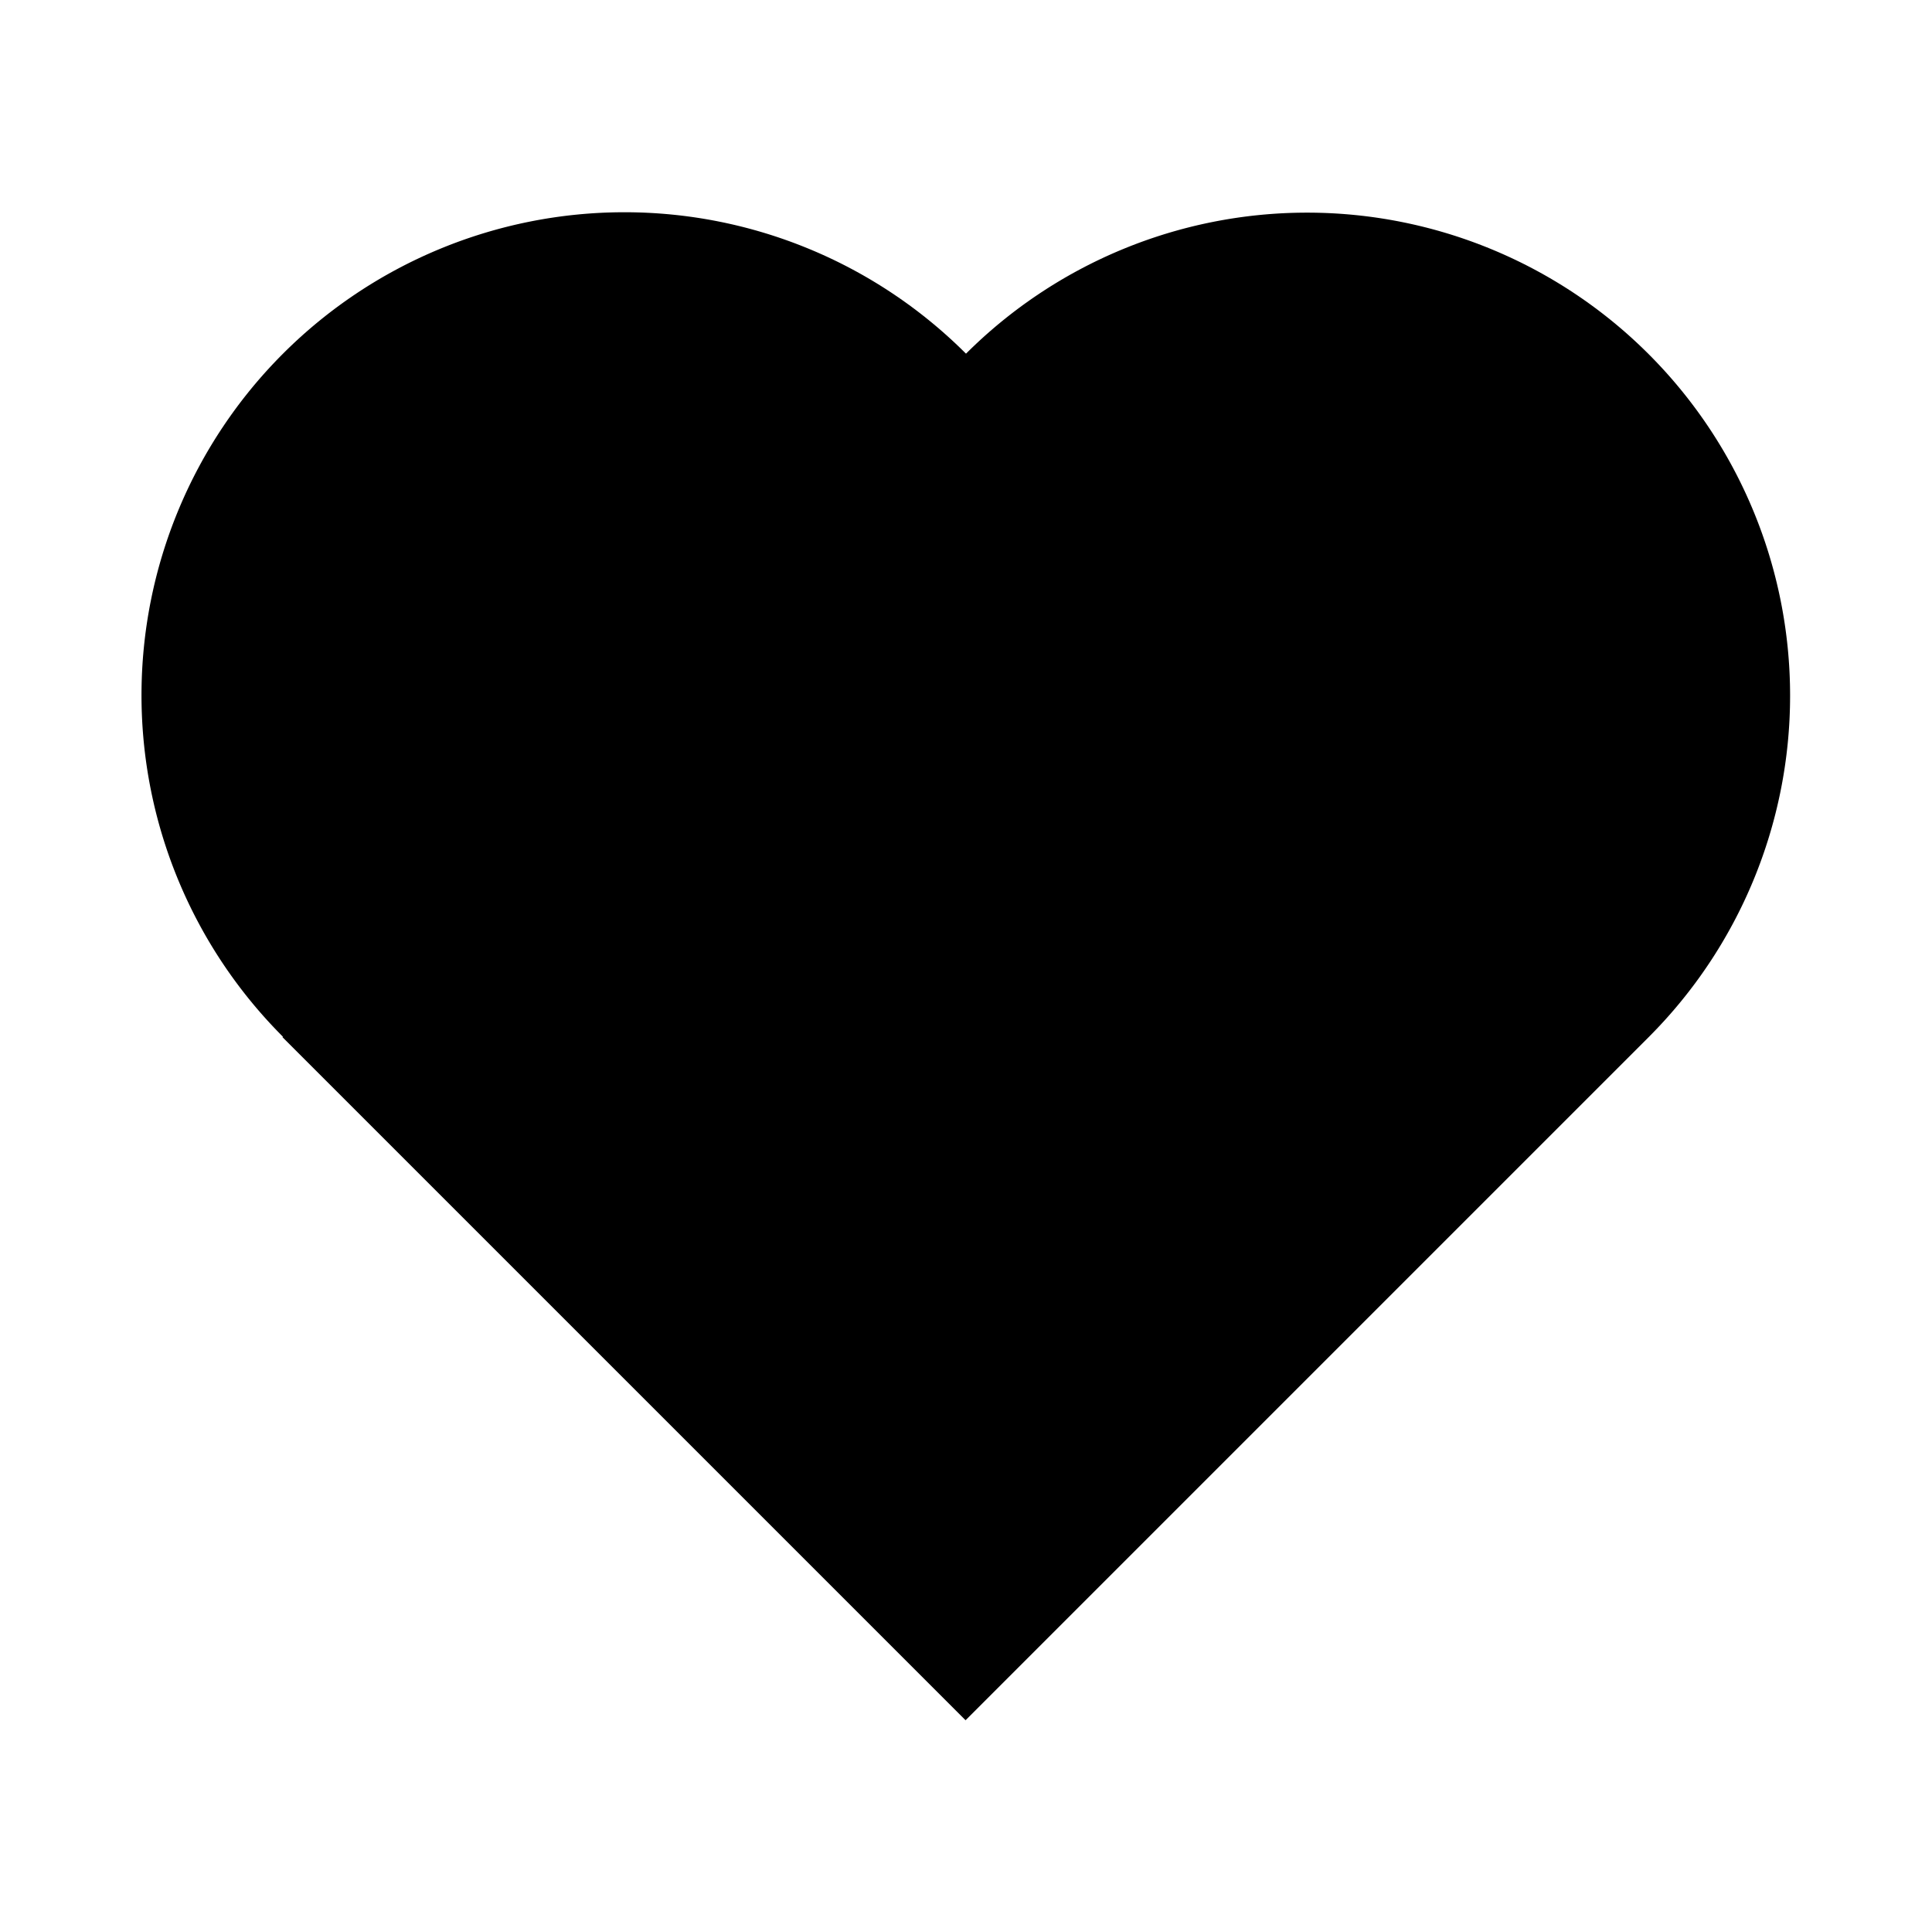 <svg id="Layer_1" data-name="Layer 1" xmlns="http://www.w3.org/2000/svg" viewBox="0 0 24 24"><title>Artboard 1 copy</title><path d="M7.76,2.64h6a0,0,0,0,1,0,0v12a0,0,0,0,1,0,0h-6a6,6,0,0,1-6-6v0a6,6,0,0,1,6-6Z" transform="translate(8.38 -2.96) rotate(45)"/><path d="M14.12,1.76h0a6,6,0,0,1,6,6v12a0,0,0,0,1,0,0h-12a0,0,0,0,1,0,0v-12a6,6,0,0,1,6-6Z" transform="translate(11.74 -6.83) rotate(45)"/></svg>